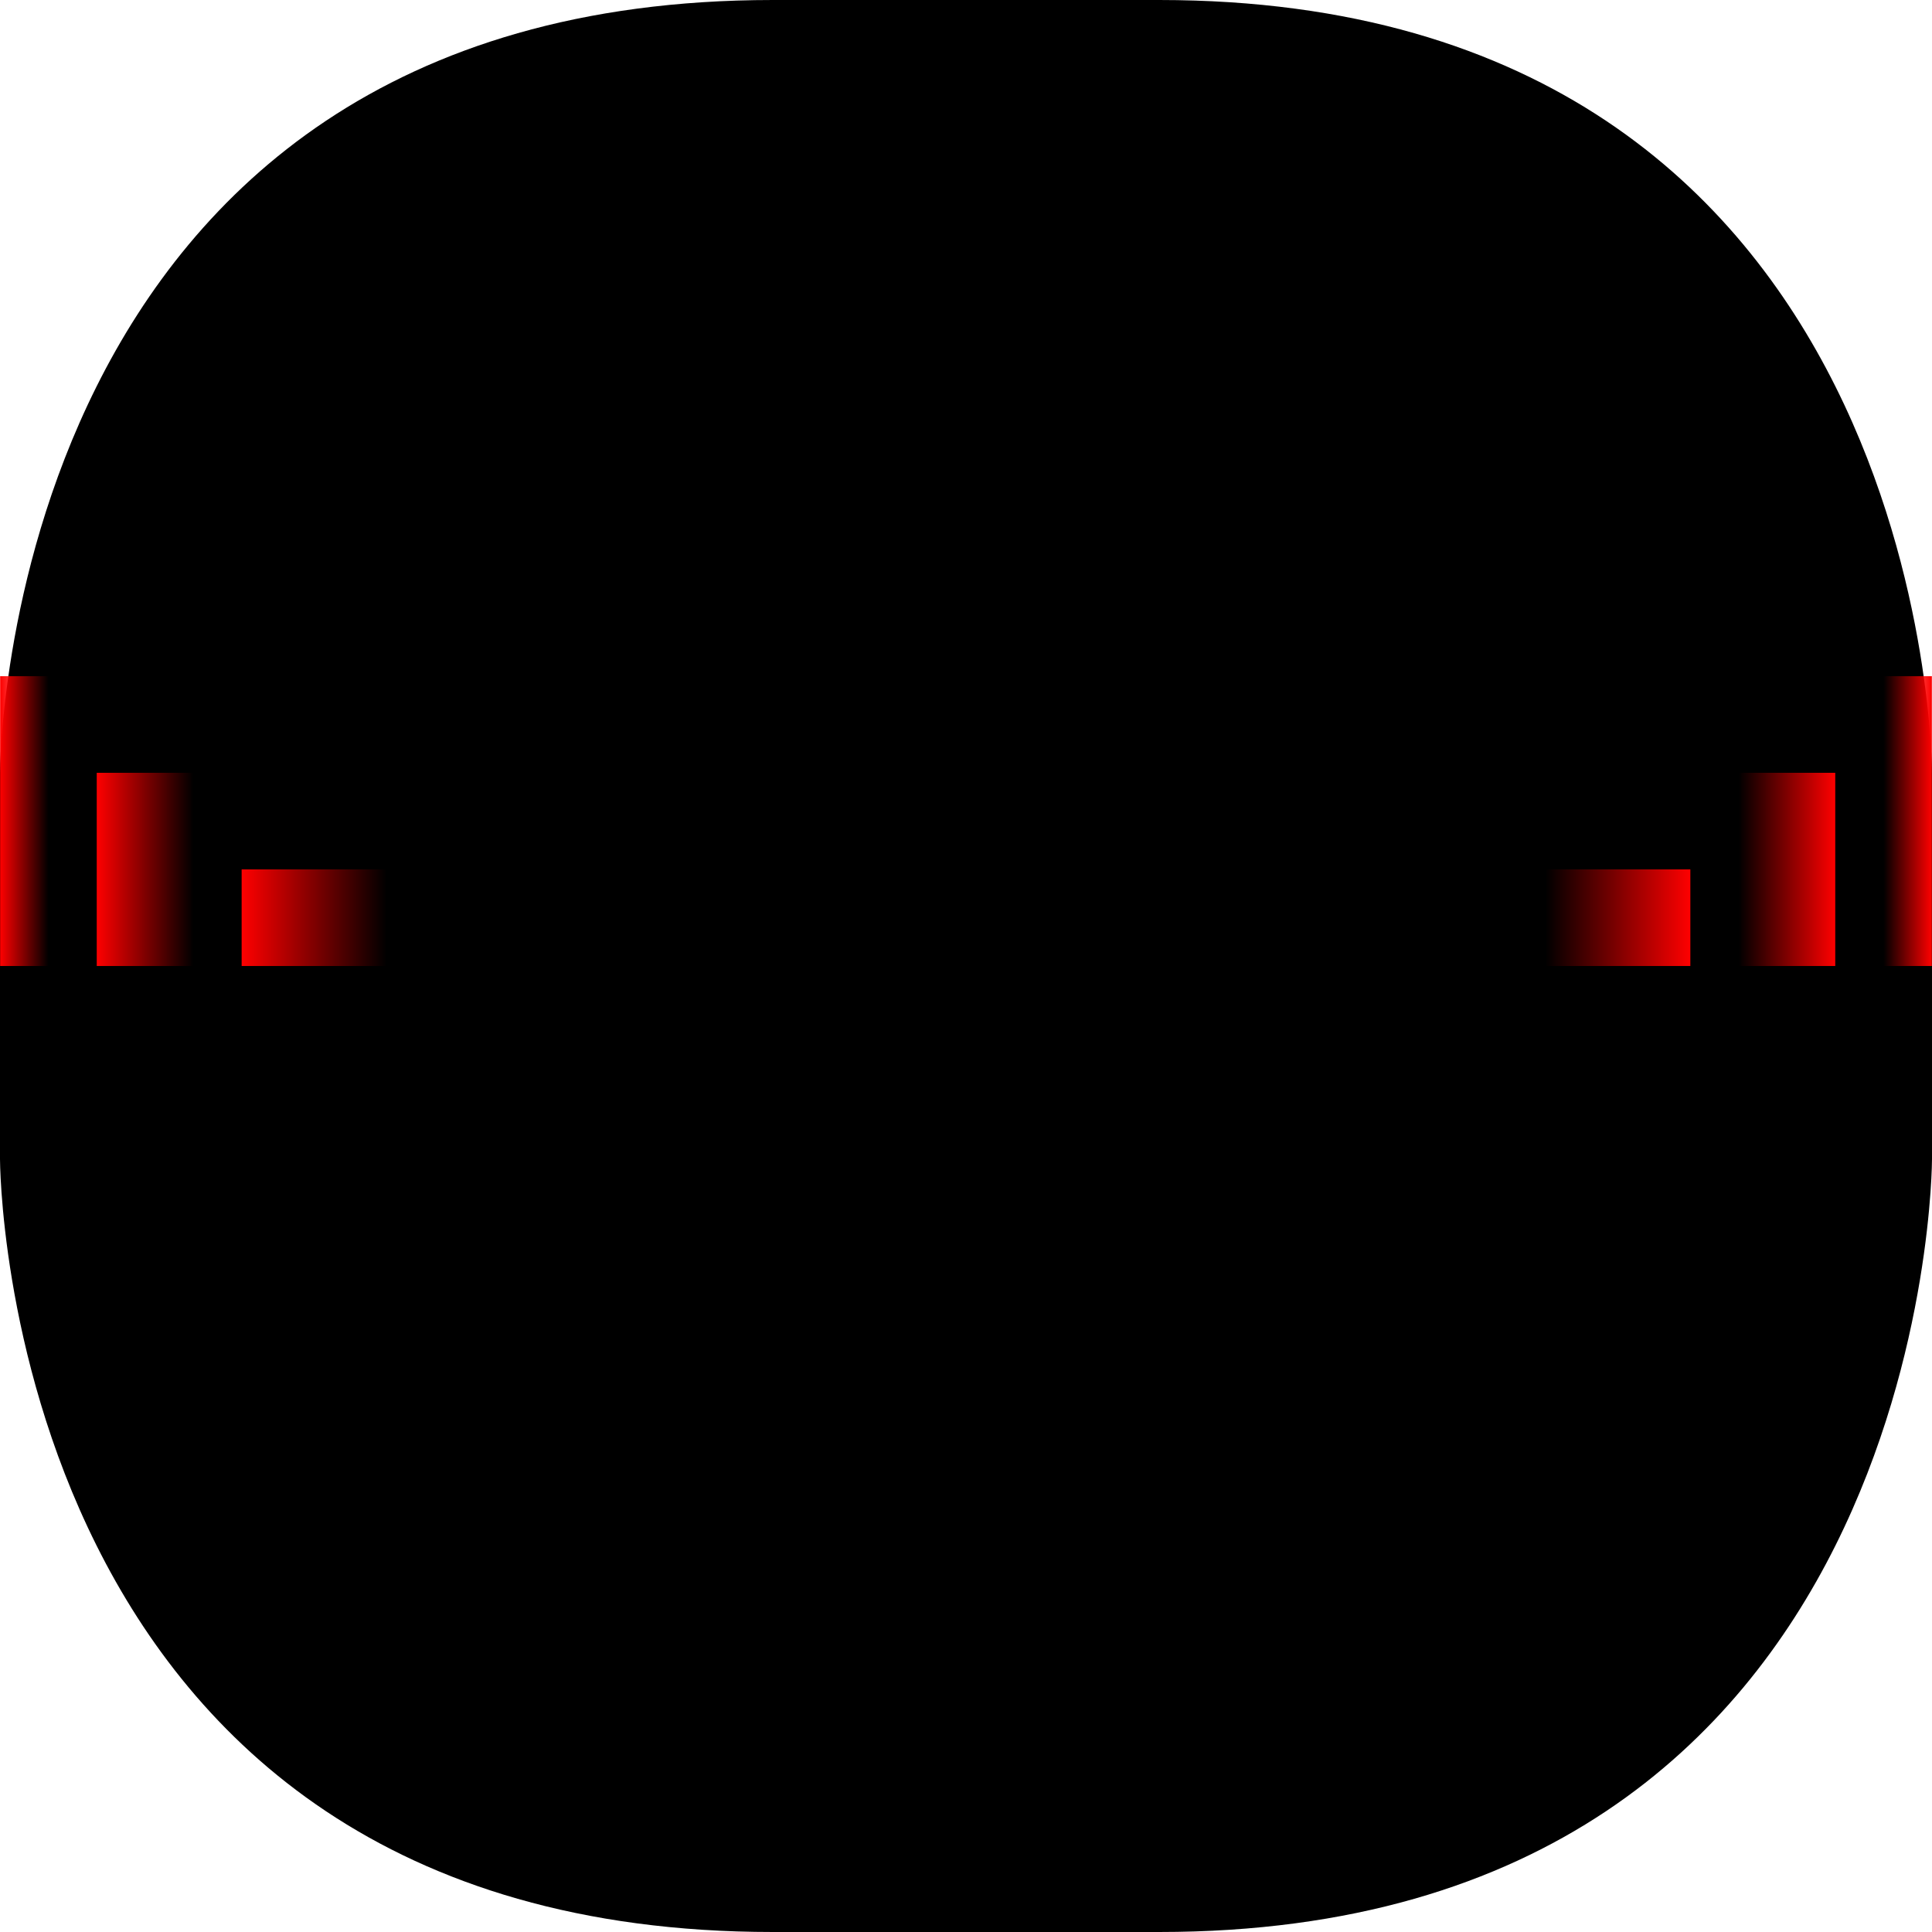 <?xml version="1.0" encoding="UTF-8" standalone="no"?>
<!-- Created with Inkscape (http://www.inkscape.org/) -->

<svg
   xmlns:dc="http://purl.org/dc/elements/1.1/"
   xmlns:cc="http://creativecommons.org/ns#"
   xmlns:rdf="http://www.w3.org/1999/02/22-rdf-syntax-ns#"
   xmlns:svg="http://www.w3.org/2000/svg"
   xmlns="http://www.w3.org/2000/svg"
   xmlns:xlink="http://www.w3.org/1999/xlink"
   xmlns:sodipodi="http://sodipodi.sourceforge.net/DTD/sodipodi-0.dtd"
   xmlns:inkscape="http://www.inkscape.org/namespaces/inkscape"
   width="40"
   height="40"
   viewBox="0 0 40 40"
   version="1.1"
   id="svg8"
   inkscape:version="0.92.3 (2405546, 2018-03-11)"
   sodipodi:docname="fap80-textfield-focused.svg"
   inkscape:export-filename="/home/user/d/development/codehost/fantastic-plastic-libgdx-skin/fap80/png/fap80-textfield-focused.png"
   inkscape:export-xdpi="96"
   inkscape:export-ydpi="96">
  <defs
     id="defs2">
    <linearGradient
       id="linearGradient1074"
       inkscape:collect="always">
      <stop
         id="stop1070"
         offset="0"
         style="stop-color:#fe0000;stop-opacity:0" />
      <stop
         id="stop1072"
         offset="1"
         style="stop-color:#fe0000;stop-opacity:1" />
    </linearGradient>
    <linearGradient
       id="linearGradient1068"
       inkscape:collect="always">
      <stop
         id="stop1064"
         offset="0"
         style="stop-color:#fe0000;stop-opacity:0" />
      <stop
         id="stop1066"
         offset="1"
         style="stop-color:#fe0000;stop-opacity:1" />
    </linearGradient>
    <linearGradient
       id="linearGradient1062"
       inkscape:collect="always">
      <stop
         id="stop1058"
         offset="0"
         style="stop-color:#fe0000;stop-opacity:0" />
      <stop
         id="stop1060"
         offset="1"
         style="stop-color:#fe0000;stop-opacity:1" />
    </linearGradient>
    <linearGradient
       inkscape:collect="always"
       id="linearGradient863">
      <stop
         style="stop-color:#00fea1;stop-opacity:1;"
         offset="0"
         id="stop859" />
      <stop
         style="stop-color:#00fea1;stop-opacity:0;"
         offset="1"
         id="stop861" />
    </linearGradient>
    <linearGradient
       inkscape:collect="always"
       id="linearGradient855">
      <stop
         style="stop-color:#00fea1;stop-opacity:1;"
         offset="0"
         id="stop851" />
      <stop
         style="stop-color:#00fea1;stop-opacity:0;"
         offset="1"
         id="stop853" />
    </linearGradient>
    <linearGradient
       inkscape:collect="always"
       id="linearGradient847">
      <stop
         style="stop-color:#00fea1;stop-opacity:1;"
         offset="0"
         id="stop843" />
      <stop
         style="stop-color:#00fea1;stop-opacity:0;"
         offset="1"
         id="stop845" />
    </linearGradient>
    <linearGradient
       inkscape:collect="always"
       xlink:href="#linearGradient847"
       id="linearGradient849"
       x1="60"
       y1="1034.52"
       x2="60"
       y2="1028.52"
       gradientUnits="userSpaceOnUse"
       gradientTransform="translate(0,8)" />
    <linearGradient
       inkscape:collect="always"
       xlink:href="#linearGradient855"
       id="linearGradient857"
       x1="60"
       y1="1040.52"
       x2="60"
       y2="1036.52"
       gradientUnits="userSpaceOnUse"
       gradientTransform="translate(0,-6)" />
    <linearGradient
       inkscape:collect="always"
       xlink:href="#linearGradient863"
       id="linearGradient865"
       x1="60"
       y1="1044.52"
       x2="60"
       y2="1042.52"
       gradientUnits="userSpaceOnUse"
       gradientTransform="translate(0,-16)" />
    <linearGradient
       inkscape:collect="always"
       xlink:href="#linearGradient863"
       id="linearGradient849-3"
       x1="60"
       y1="1034.52"
       x2="60"
       y2="1028.52"
       gradientUnits="userSpaceOnUse"
       gradientTransform="translate(12,8)" />
    <linearGradient
       inkscape:collect="always"
       xlink:href="#linearGradient863"
       id="linearGradient857-5"
       x1="60"
       y1="1040.52"
       x2="60"
       y2="1036.52"
       gradientUnits="userSpaceOnUse"
       gradientTransform="translate(12,-6)" />
    <linearGradient
       inkscape:collect="always"
       xlink:href="#linearGradient863"
       id="linearGradient865-6"
       x1="60"
       y1="1044.52"
       x2="60"
       y2="1042.52"
       gradientUnits="userSpaceOnUse"
       gradientTransform="translate(12,-16)" />
    <linearGradient
       inkscape:collect="always"
       xlink:href="#linearGradient1074"
       id="linearGradient1043"
       gradientUnits="userSpaceOnUse"
       gradientTransform="translate(12,-16)"
       x1="60"
       y1="1044.52"
       x2="60"
       y2="1042.52" />
    <linearGradient
       inkscape:collect="always"
       xlink:href="#linearGradient1068"
       id="linearGradient1045"
       gradientUnits="userSpaceOnUse"
       gradientTransform="translate(12,-6)"
       x1="60"
       y1="1040.52"
       x2="60"
       y2="1036.52" />
    <linearGradient
       inkscape:collect="always"
       xlink:href="#linearGradient1062"
       id="linearGradient1047"
       gradientUnits="userSpaceOnUse"
       gradientTransform="translate(12,8)"
       x1="60"
       y1="1034.52"
       x2="60"
       y2="1028.52" />
  </defs>
  <sodipodi:namedview
     id="base"
     pagecolor="#ffffff"
     bordercolor="#666666"
     borderopacity="1.0"
     inkscape:pageopacity="0.0"
     inkscape:pageshadow="2"
     inkscape:zoom="7.3708378"
     inkscape:cx="8.2704573"
     inkscape:cy="20.576048"
     inkscape:document-units="px"
     inkscape:current-layer="layer1"
     showgrid="true"
     units="px"
     inkscape:window-width="1526"
     inkscape:window-height="763"
     inkscape:window-x="190"
     inkscape:window-y="0"
     inkscape:window-maximized="1"
     showguides="true"
     inkscape:guide-bbox="true"
     inkscape:snap-smooth-nodes="true"
     fit-margin-top="0"
     fit-margin-left="0"
     fit-margin-right="0"
     fit-margin-bottom="0">
    <inkscape:grid
       type="xygrid"
       id="grid815"
       originx="-34"
       originy="-34"
       empspacing="10"
       dotted="false"
       spacingx="2"
       spacingy="2" />
    <sodipodi:guide
       position="12,26"
       orientation="1,0"
       id="guide836"
       inkscape:locked="false" />
    <sodipodi:guide
       position="28,22"
       orientation="1,0"
       id="guide838"
       inkscape:locked="false" />
    <sodipodi:guide
       position="36,28"
       orientation="0,1"
       id="guide840"
       inkscape:locked="false" />
    <sodipodi:guide
       position="16,12"
       orientation="0,1"
       id="guide842"
       inkscape:locked="false" />
  </sodipodi:namedview>
  <g
     inkscape:label="base"
     inkscape:groupmode="layer"
     id="layer1"
     transform="translate(-34,-1048.52)">
    <path
       style="opacity:1;fill:url(#linearGradient865);fill-opacity:1;fill-rule:nonzero;stroke:none;stroke-width:1;stroke-linecap:butt;stroke-linejoin:miter;stroke-miterlimit:4;stroke-dasharray:none;stroke-opacity:1;paint-order:fill markers stroke"
       d="m 58,1028.52 h -4 v -2 h 4 z"
       id="path837"
       inkscape:connector-curvature="0" />
    <path
       style="opacity:1;fill:url(#linearGradient857);fill-opacity:1;fill-rule:nonzero;stroke:none;stroke-width:1;stroke-linecap:butt;stroke-linejoin:miter;stroke-miterlimit:4;stroke-dasharray:none;stroke-opacity:1;paint-order:fill markers stroke"
       d="m 58,1034.52 h -4 v -4 h 4 z"
       id="path839"
       inkscape:connector-curvature="0" />
    <path
       style="opacity:1;fill:url(#linearGradient849);fill-opacity:1;fill-rule:nonzero;stroke:none;stroke-width:1;stroke-linecap:butt;stroke-linejoin:miter;stroke-miterlimit:4;stroke-dasharray:none;stroke-opacity:1;paint-order:fill markers stroke"
       d="m 58,1042.52 h -4 v -6 h 4 z"
       id="path841"
       inkscape:connector-curvature="0" />
    <g
       id="g918"
       transform="matrix(1,0,0,0.5,0,521.263)">
      <path
         inkscape:connector-curvature="0"
         id="path837-1"
         d="m 70,1028.52 h -4 v -2 h 4 z"
         style="opacity:1;fill:url(#linearGradient865-6);fill-opacity:1;fill-rule:nonzero;stroke:none;stroke-width:1;stroke-linecap:butt;stroke-linejoin:miter;stroke-miterlimit:4;stroke-dasharray:none;stroke-opacity:1;paint-order:fill markers stroke" />
      <path
         inkscape:connector-curvature="0"
         id="path839-2"
         d="m 70,1034.52 h -4 v -4 h 4 z"
         style="opacity:1;fill:url(#linearGradient857-5);fill-opacity:1;fill-rule:nonzero;stroke:none;stroke-width:1;stroke-linecap:butt;stroke-linejoin:miter;stroke-miterlimit:4;stroke-dasharray:none;stroke-opacity:1;paint-order:fill markers stroke" />
      <path
         inkscape:connector-curvature="0"
         id="path841-7"
         d="m 70,1042.52 h -4 v -6 h 4 z"
         style="opacity:1;fill:url(#linearGradient849-3);fill-opacity:1;fill-rule:nonzero;stroke:none;stroke-width:1;stroke-linecap:butt;stroke-linejoin:miter;stroke-miterlimit:4;stroke-dasharray:none;stroke-opacity:1;paint-order:fill markers stroke" />
    </g>
    <path
       style="opacity:1;fill:#000000;fill-opacity:1;fill-rule:nonzero;stroke:none;stroke-width:1;stroke-linecap:butt;stroke-linejoin:miter;stroke-miterlimit:4;stroke-dasharray:none;stroke-opacity:1;paint-order:fill markers stroke"
       d="m 74,1064.52 c 0,0 0,-16 -16,-16 h -4 v 20 h 20 z"
       id="path842"
       inkscape:connector-curvature="0"
       sodipodi:nodetypes="cccccc" />
    <g
       transform="matrix(0,-1,-0.5,0,587.257,1134.52)"
       id="use1010">
      <path
         style="opacity:1;fill:url(#linearGradient1043);fill-opacity:1;fill-rule:nonzero;stroke:none;stroke-width:1;stroke-linecap:butt;stroke-linejoin:miter;stroke-miterlimit:4;stroke-dasharray:none;stroke-opacity:1;paint-order:fill markers stroke"
         d="m 72,1028.52 -6,10e-5 v -2 l 6,-10e-5 z"
         id="path1035"
         inkscape:connector-curvature="0"
         sodipodi:nodetypes="ccccc" />
      <path
         style="opacity:1;fill:url(#linearGradient1045);fill-opacity:1;fill-rule:nonzero;stroke:none;stroke-width:1;stroke-linecap:butt;stroke-linejoin:miter;stroke-miterlimit:4;stroke-dasharray:none;stroke-opacity:1;paint-order:fill markers stroke"
         d="m 70,1034.52 h -4 v -4 h 4 z"
         id="path1037"
         inkscape:connector-curvature="0" />
      <path
         sodipodi:nodetypes="ccccc"
         style="opacity:1;fill:url(#linearGradient1047);fill-opacity:1;fill-rule:nonzero;stroke:none;stroke-width:1;stroke-linecap:butt;stroke-linejoin:miter;stroke-miterlimit:4;stroke-dasharray:none;stroke-opacity:1;paint-order:fill markers stroke"
         d="m 68,1042.52 h -2 v -6 h 2 z"
         id="path1039"
         inkscape:connector-curvature="0" />
    </g>
    <path
       sodipodi:nodetypes="cccccc"
       inkscape:connector-curvature="0"
       id="path883"
       d="m 34,1064.52 c 0,0 0,-16 16,-16 h 4 v 20 H 34 Z"
       style="opacity:1;fill:#000000;fill-opacity:1;fill-rule:nonzero;stroke:none;stroke-width:1;stroke-linecap:butt;stroke-linejoin:miter;stroke-miterlimit:4;stroke-dasharray:none;stroke-opacity:1;paint-order:fill markers stroke" />
    <path
       sodipodi:nodetypes="cccccc"
       inkscape:connector-curvature="0"
       id="path903"
       d="m 34,1072.52 c 0,0 0,16 16,16 h 4 v -20 H 34 Z"
       style="opacity:1;fill:#000000;fill-opacity:1;fill-rule:nonzero;stroke:none;stroke-width:1;stroke-linecap:butt;stroke-linejoin:miter;stroke-miterlimit:4;stroke-dasharray:none;stroke-opacity:1;paint-order:fill markers stroke" />
    <path
       sodipodi:nodetypes="cccccc"
       inkscape:connector-curvature="0"
       id="path923"
       d="m 74,1072.52 c 0,0 0,16 -16,16 h -4 v -20 h 20 z"
       style="opacity:1;fill:#000000;fill-opacity:1;fill-rule:nonzero;stroke:none;stroke-width:1;stroke-linecap:butt;stroke-linejoin:miter;stroke-miterlimit:4;stroke-dasharray:none;stroke-opacity:1;paint-order:fill markers stroke" />
    <use
       x="0"
       y="0"
       xlink:href="#use1010"
       id="use1110"
       transform="matrix(1,0,0,-1,9.2032082e-5,2137.039)"
       width="100%"
       height="100%" />
    <use
       x="0"
       y="0"
       xlink:href="#use1010"
       id="use1112"
       transform="matrix(-1,0,0,1,108,4.7e-5)"
       width="100%"
       height="100%" />
    <use
       x="0"
       y="0"
       xlink:href="#use1010"
       id="use1114"
       transform="rotate(-180,54,1068.52)"
       width="100%"
       height="100%" />
  </g>
</svg>

